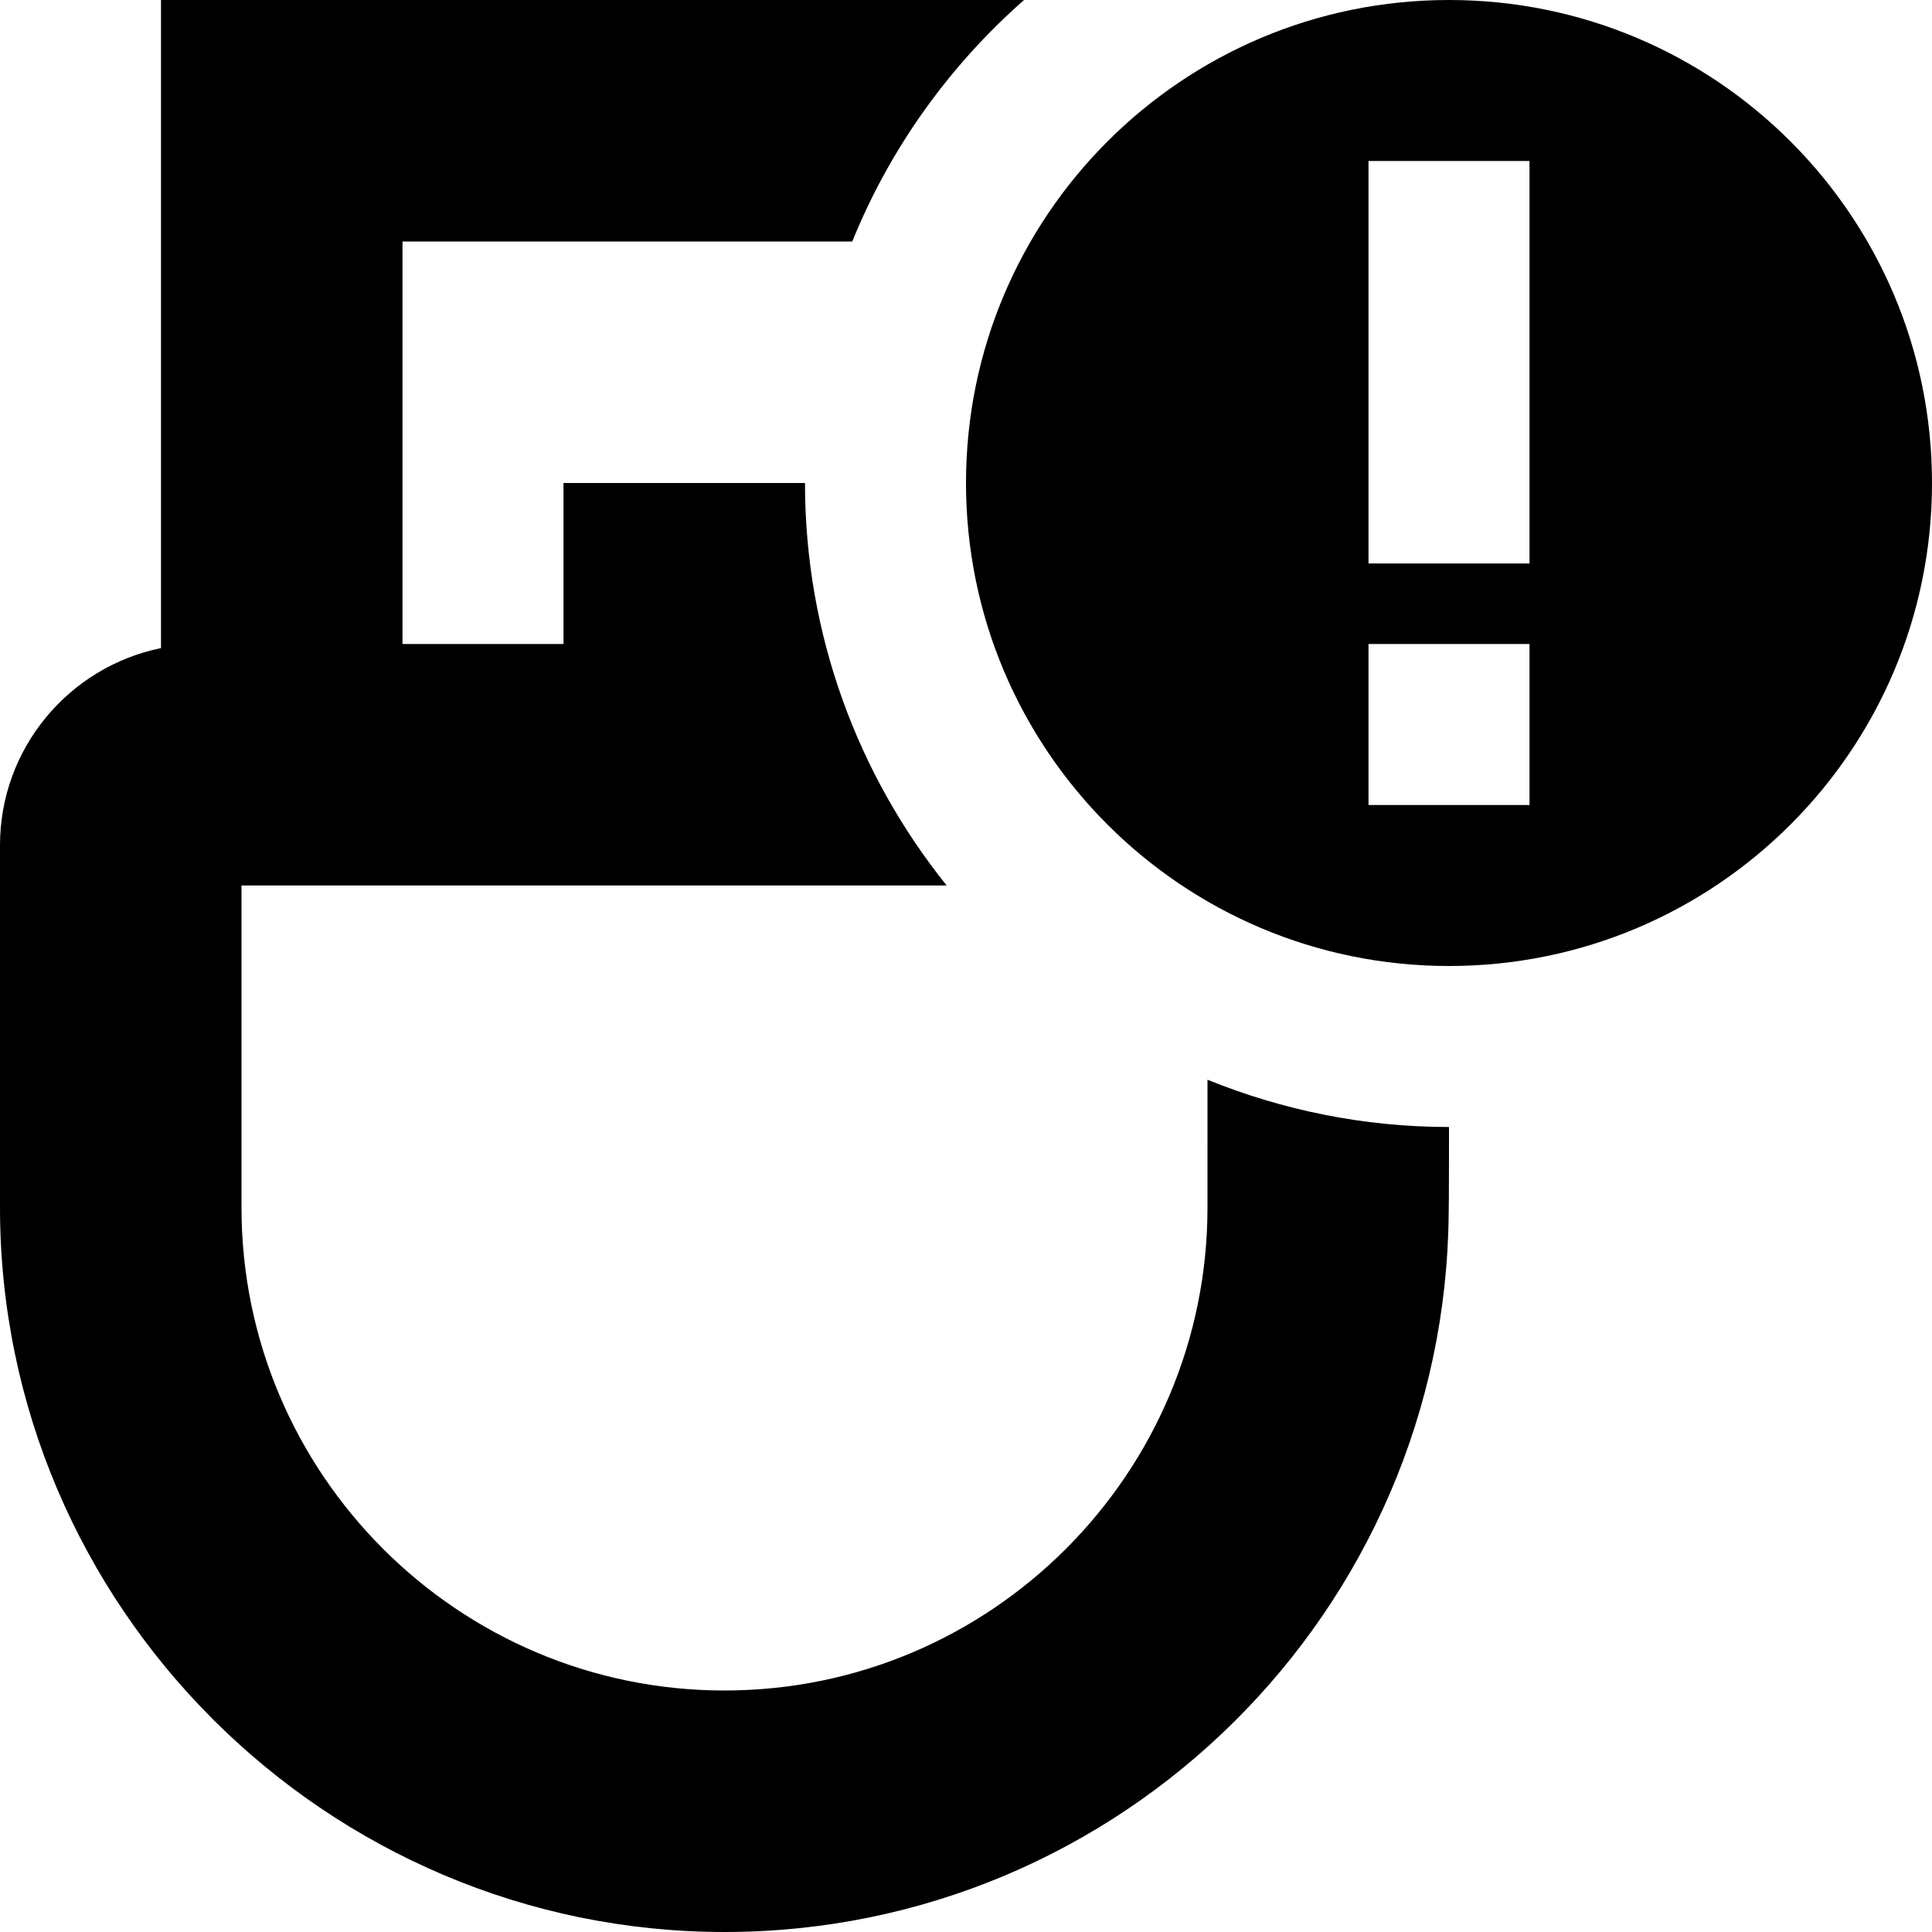 <svg id="Layer_1" viewBox="0 0 24 24" xmlns="http://www.w3.org/2000/svg" data-name="Layer 1"><path d="m15 13.413c.927.376 1.938.587 3 .587 0 0 0 1.026-.004 1.069-.038 4.93-4.057 8.931-8.996 8.931s-9-4.038-9-9v-4.5c0-1.207.86-2.217 2-2.449v-8.051h10.721c-.926.815-1.663 1.838-2.134 3h-5.587v5h2v-2h3c0 1.893.661 3.63 1.76 5h-8.76v4c0 3.309 2.691 6 6 6s6-2.691 6-6zm9-7.413c0 3.314-2.686 6-6 6s-6-2.686-6-6 2.686-6 6-6 6 2.686 6 6zm-5 2h-2v2h2zm0-6h-2v5h2z"/></svg>